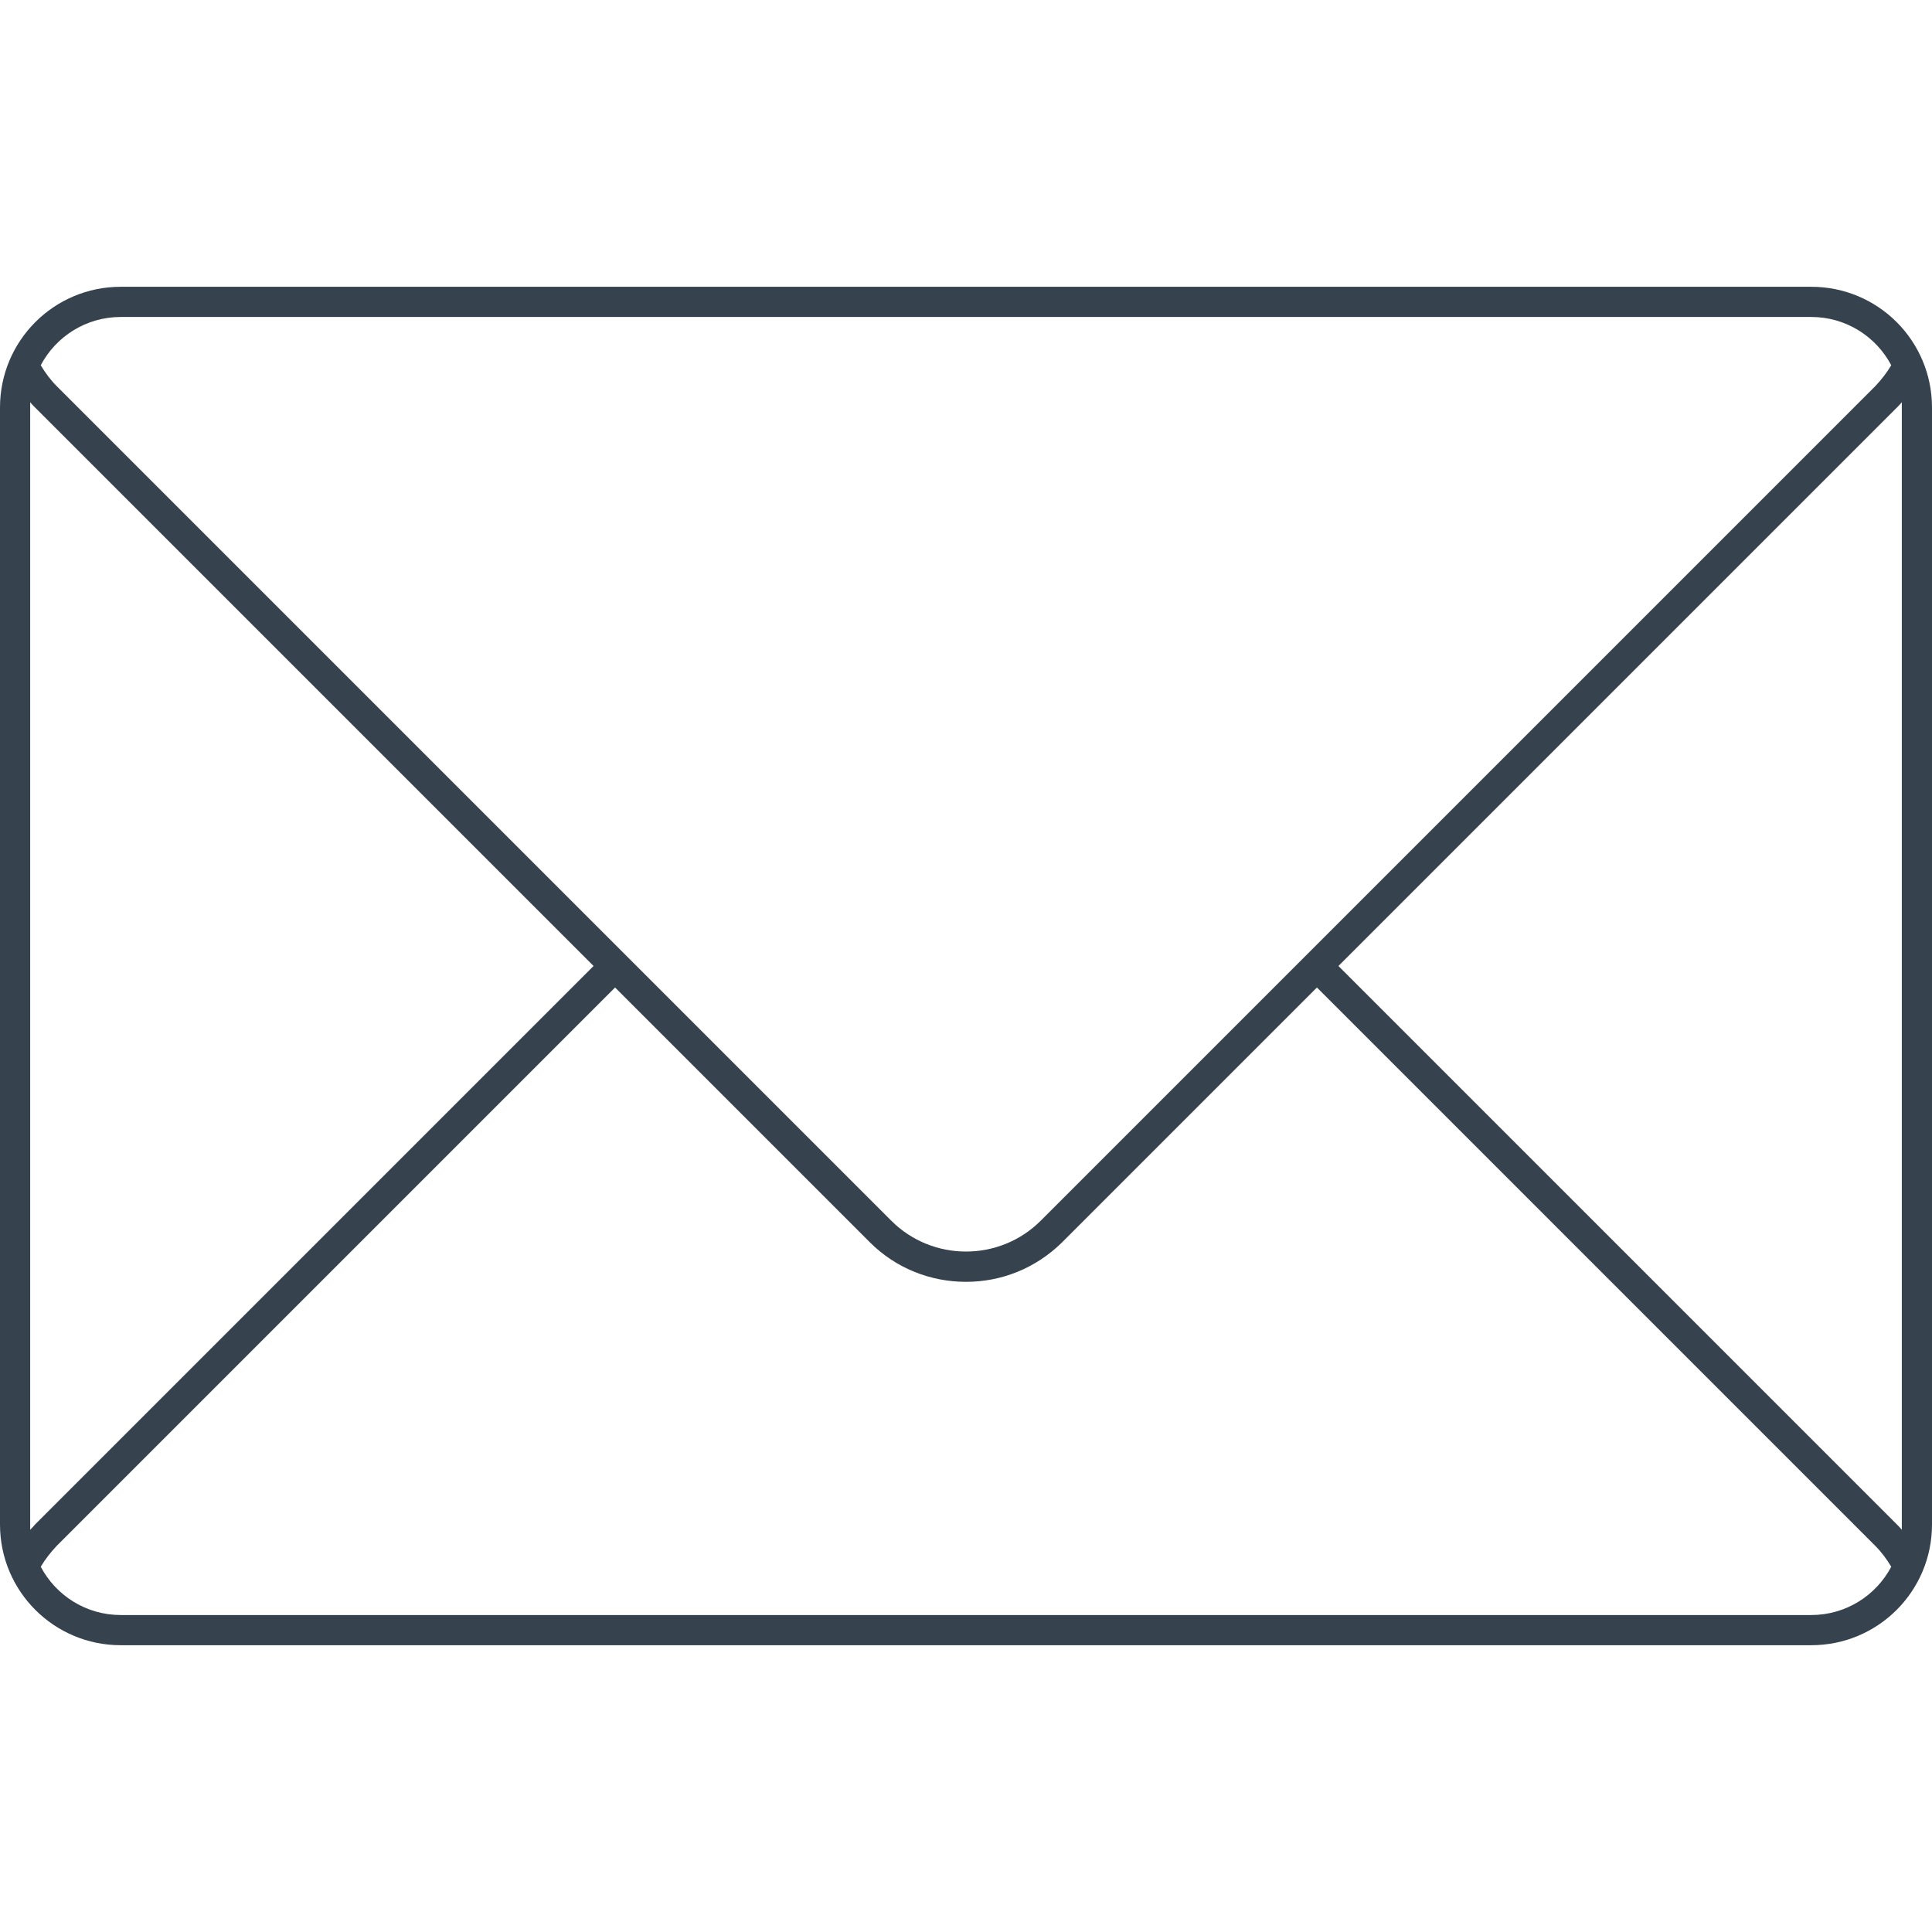 <svg xmlns="http://www.w3.org/2000/svg" viewBox="0 0 512 512" style="enable-background:new 0 0 512 512" xml:space="preserve"><path d="M480 76H32C14.3 76 0 90.3 0 108v296c0 17.7 14.3 32 32 32h448c17.7 0 32-14.3 32-32V108c0-17.7-14.3-32-32-32zm24 32v297.4c-.4-.5-.8-.9-1.3-1.4l-148-148 148-148c.4-.4.9-.9 1.3-1.4v1.4zM32 84h448c9.2 0 17.2 5.2 21.2 12.8-1.2 2-2.6 3.8-4.2 5.5L275.8 323.5c-10.9 10.9-28.7 10.9-39.6 0L15 102.3c-1.6-1.6-3-3.5-4.2-5.5 4-7.6 12-12.8 21.2-12.8zM8 405.4V106.6c.4.5.8.9 1.3 1.4l148 148-148 148c-.4.5-.8.9-1.3 1.4zM480 428H32c-9.2 0-17.2-5.2-21.2-12.8 1.2-2 2.6-3.8 4.2-5.5l148-148 67.5 67.5c7 7 16.2 10.5 25.5 10.5s18.4-3.5 25.5-10.5l67.5-67.5 148 148c1.6 1.6 3 3.5 4.2 5.5-4 7.6-12 12.8-21.2 12.8z" style="fill:#36434f"/></svg>